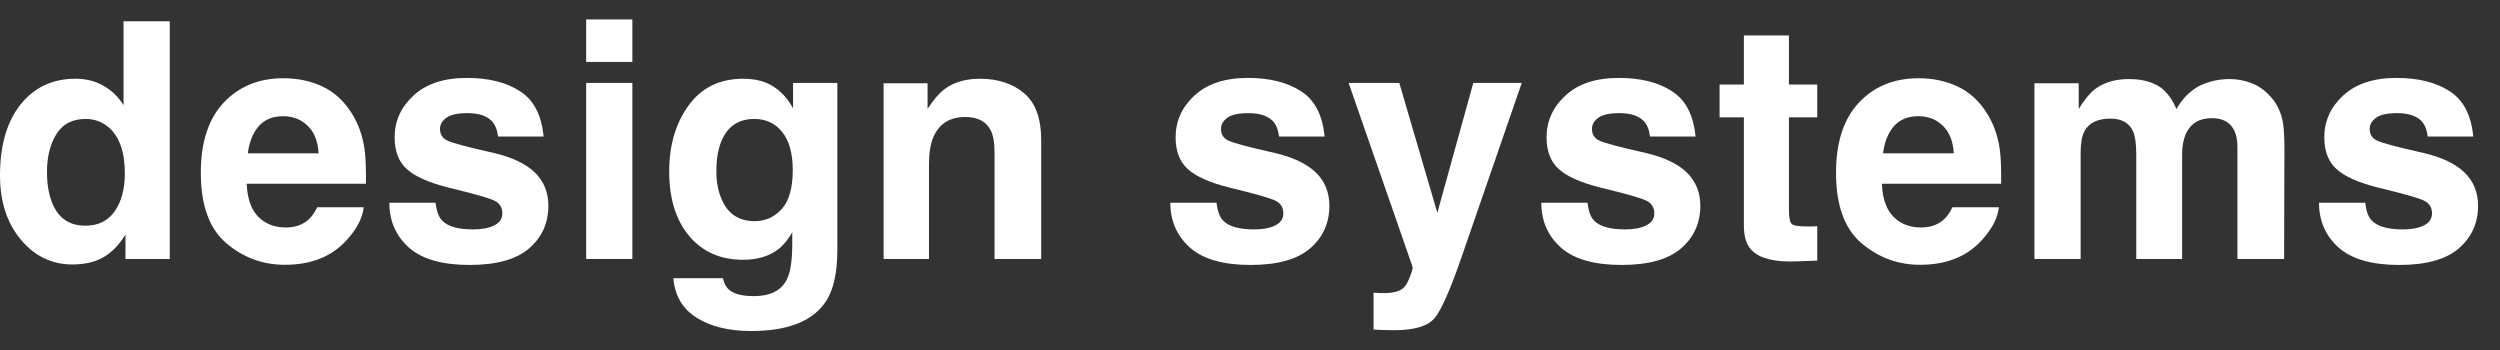 <svg width="107" height="15" viewBox="0 0 107 15" fill="none" xmlns="http://www.w3.org/2000/svg">
<rect x="0" y="0" width="107" height="15" fill="#333333" stroke="none"/>
<g id="design systems">
<path d="M3.229 3.37C3.68 3.37 4.082 3.471 4.433 3.674C4.784 3.872 5.069 4.149 5.288 4.504V0.909H7.265V11.084H5.37V10.04C5.092 10.487 4.775 10.812 4.419 11.015C4.063 11.217 3.621 11.319 3.092 11.319C2.221 11.319 1.487 10.964 0.889 10.254C0.296 9.54 0 8.625 0 7.51C0 6.225 0.292 5.213 0.876 4.476C1.464 3.739 2.248 3.37 3.229 3.37ZM3.653 9.66C4.205 9.66 4.624 9.453 4.912 9.038C5.199 8.623 5.343 8.086 5.343 7.427C5.343 6.506 5.112 5.847 4.652 5.45C4.369 5.211 4.041 5.091 3.667 5.091C3.097 5.091 2.677 5.31 2.408 5.748C2.143 6.181 2.011 6.72 2.011 7.365C2.011 8.061 2.146 8.619 2.415 9.038C2.688 9.453 3.101 9.66 3.653 9.66Z" fill="white"/>
<path d="M12.125 4.974C11.674 4.974 11.322 5.116 11.072 5.402C10.825 5.688 10.67 6.075 10.606 6.563H13.637C13.605 6.043 13.448 5.649 13.165 5.381C12.887 5.109 12.54 4.974 12.125 4.974ZM12.125 3.349C12.745 3.349 13.304 3.467 13.801 3.702C14.298 3.937 14.709 4.308 15.032 4.815C15.324 5.262 15.514 5.78 15.6 6.37C15.65 6.715 15.671 7.213 15.662 7.863H10.559C10.586 8.619 10.821 9.148 11.263 9.453C11.532 9.642 11.856 9.736 12.235 9.736C12.636 9.736 12.962 9.621 13.213 9.39C13.35 9.266 13.47 9.093 13.575 8.872H15.566C15.516 9.319 15.286 9.773 14.875 10.234C14.237 10.966 13.343 11.333 12.194 11.333C11.245 11.333 10.408 11.024 9.683 10.406C8.958 9.789 8.595 8.784 8.595 7.393C8.595 6.089 8.921 5.089 9.573 4.393C10.23 3.697 11.081 3.349 12.125 3.349Z" fill="white"/>
<path d="M18.641 8.678C18.682 9.029 18.771 9.277 18.908 9.425C19.149 9.688 19.596 9.819 20.248 9.819C20.631 9.819 20.935 9.761 21.158 9.646C21.386 9.531 21.5 9.358 21.5 9.128C21.5 8.907 21.409 8.738 21.227 8.623C21.044 8.508 20.367 8.31 19.195 8.029C18.351 7.817 17.756 7.552 17.409 7.234C17.063 6.92 16.89 6.469 16.89 5.879C16.89 5.183 17.159 4.586 17.697 4.089C18.239 3.587 19.001 3.335 19.982 3.335C20.912 3.335 21.669 3.524 22.253 3.902C22.841 4.275 23.178 4.923 23.265 5.844H21.316C21.288 5.591 21.217 5.391 21.103 5.243C20.889 4.976 20.524 4.842 20.009 4.842C19.585 4.842 19.282 4.909 19.099 5.043C18.921 5.176 18.832 5.333 18.832 5.513C18.832 5.739 18.928 5.902 19.12 6.003C19.311 6.109 19.988 6.291 21.151 6.55C21.927 6.734 22.508 7.013 22.896 7.386C23.279 7.764 23.47 8.236 23.47 8.803C23.47 9.549 23.194 10.16 22.643 10.634C22.095 11.104 21.247 11.34 20.098 11.34C18.926 11.34 18.059 11.091 17.498 10.593C16.942 10.091 16.664 9.453 16.664 8.678H18.641Z" fill="white"/>
<path d="M27.065 2.651H25.088V0.833H27.065V2.651ZM25.088 3.55H27.065V11.084H25.088V3.55Z" fill="white"/>
<path d="M32.301 9.466C32.758 9.466 33.143 9.294 33.458 8.948C33.772 8.598 33.93 8.043 33.93 7.282C33.93 6.568 33.779 6.024 33.478 5.651C33.182 5.278 32.783 5.091 32.281 5.091C31.597 5.091 31.125 5.416 30.865 6.066C30.728 6.411 30.66 6.838 30.66 7.344C30.66 7.782 30.733 8.172 30.879 8.513C31.143 9.148 31.617 9.466 32.301 9.466ZM31.816 3.37C32.19 3.37 32.516 3.428 32.794 3.543C33.268 3.741 33.651 4.105 33.943 4.635V3.55H35.838V10.697C35.838 11.669 35.676 12.402 35.352 12.895C34.796 13.743 33.729 14.167 32.151 14.167C31.198 14.167 30.42 13.978 29.818 13.6C29.216 13.222 28.883 12.658 28.82 11.906H30.94C30.995 12.137 31.084 12.303 31.207 12.404C31.417 12.584 31.77 12.674 32.267 12.674C32.97 12.674 33.439 12.436 33.676 11.962C33.831 11.658 33.909 11.146 33.909 10.427V9.943C33.722 10.266 33.521 10.508 33.307 10.669C32.919 10.969 32.416 11.118 31.795 11.118C30.837 11.118 30.071 10.78 29.497 10.102C28.927 9.42 28.642 8.499 28.642 7.337C28.642 6.218 28.918 5.278 29.469 4.517C30.021 3.752 30.803 3.37 31.816 3.37Z" fill="white"/>
<path d="M41.937 3.37C42.707 3.37 43.337 3.575 43.825 3.985C44.317 4.391 44.563 5.066 44.563 6.01V11.084H42.566V6.501C42.566 6.105 42.513 5.801 42.408 5.589C42.217 5.202 41.852 5.008 41.314 5.008C40.653 5.008 40.199 5.292 39.953 5.858C39.825 6.158 39.761 6.54 39.761 7.006V11.084H37.818V3.564H39.7V4.663C39.95 4.275 40.188 3.997 40.411 3.826C40.812 3.522 41.321 3.37 41.937 3.37Z" fill="white"/>
<path d="M52.067 8.678C52.108 9.029 52.197 9.277 52.334 9.425C52.576 9.688 53.023 9.819 53.675 9.819C54.058 9.819 54.361 9.761 54.585 9.646C54.813 9.531 54.927 9.358 54.927 9.128C54.927 8.907 54.836 8.738 54.653 8.623C54.471 8.508 53.794 8.31 52.621 8.029C51.778 7.817 51.183 7.552 50.836 7.234C50.489 6.92 50.316 6.469 50.316 5.879C50.316 5.183 50.585 4.586 51.123 4.089C51.666 3.587 52.428 3.335 53.408 3.335C54.339 3.335 55.096 3.524 55.679 3.902C56.268 4.275 56.605 4.923 56.692 5.844H54.742C54.715 5.591 54.644 5.391 54.53 5.243C54.316 4.976 53.951 4.842 53.436 4.842C53.011 4.842 52.708 4.909 52.526 5.043C52.348 5.176 52.259 5.333 52.259 5.513C52.259 5.739 52.355 5.902 52.546 6.003C52.738 6.109 53.415 6.291 54.578 6.55C55.353 6.734 55.935 7.013 56.322 7.386C56.705 7.764 56.897 8.236 56.897 8.803C56.897 9.549 56.621 10.16 56.069 10.634C55.522 11.104 54.674 11.34 53.525 11.34C52.352 11.34 51.486 11.091 50.925 10.593C50.369 10.091 50.09 9.453 50.09 8.678H52.067Z" fill="white"/>
<path d="M58.788 12.528L59.035 12.542C59.226 12.552 59.408 12.545 59.582 12.521C59.755 12.498 59.901 12.445 60.02 12.363C60.134 12.284 60.239 12.121 60.334 11.872C60.435 11.623 60.476 11.471 60.457 11.416L57.721 3.55H59.89L61.518 9.107L63.057 3.55H65.13L62.571 10.959C62.079 12.388 61.689 13.273 61.401 13.614C61.114 13.959 60.539 14.132 59.678 14.132C59.504 14.132 59.365 14.13 59.26 14.125C59.155 14.125 58.998 14.118 58.788 14.104V12.528Z" fill="white"/>
<path d="M67.945 8.678C67.986 9.029 68.075 9.277 68.211 9.425C68.453 9.688 68.9 9.819 69.552 9.819C69.935 9.819 70.238 9.761 70.462 9.646C70.69 9.531 70.804 9.358 70.804 9.128C70.804 8.907 70.713 8.738 70.53 8.623C70.348 8.508 69.671 8.31 68.499 8.029C67.655 7.817 67.06 7.552 66.713 7.234C66.367 6.92 66.193 6.469 66.193 5.879C66.193 5.183 66.462 4.586 67.001 4.089C67.543 3.587 68.305 3.335 69.285 3.335C70.216 3.335 70.973 3.524 71.556 3.902C72.145 4.275 72.482 4.923 72.569 5.844H70.619C70.592 5.591 70.521 5.391 70.407 5.243C70.193 4.976 69.828 4.842 69.313 4.842C68.888 4.842 68.585 4.909 68.403 5.043C68.225 5.176 68.136 5.333 68.136 5.513C68.136 5.739 68.232 5.902 68.423 6.003C68.615 6.109 69.292 6.291 70.455 6.55C71.23 6.734 71.812 7.013 72.199 7.386C72.582 7.764 72.774 8.236 72.774 8.803C72.774 9.549 72.498 10.16 71.946 10.634C71.399 11.104 70.551 11.34 69.402 11.34C68.23 11.34 67.363 11.091 66.802 10.593C66.246 10.091 65.968 9.453 65.968 8.678H67.945Z" fill="white"/>
<path d="M73.598 5.022V3.619H74.638V1.518H76.567V3.619H77.778V5.022H76.567V9.003C76.567 9.312 76.606 9.506 76.683 9.584C76.761 9.658 76.998 9.694 77.395 9.694C77.454 9.694 77.516 9.694 77.58 9.694C77.648 9.69 77.714 9.685 77.778 9.681V11.153L76.854 11.188C75.933 11.22 75.304 11.059 74.966 10.704C74.748 10.478 74.638 10.13 74.638 9.66V5.022H73.598Z" fill="white"/>
<path d="M82.111 4.974C81.66 4.974 81.309 5.116 81.058 5.402C80.812 5.688 80.657 6.075 80.593 6.563H83.623C83.591 6.043 83.434 5.649 83.151 5.381C82.873 5.109 82.526 4.974 82.111 4.974ZM82.111 3.349C82.732 3.349 83.29 3.467 83.787 3.702C84.284 3.937 84.695 4.308 85.019 4.815C85.311 5.262 85.5 5.78 85.587 6.37C85.637 6.715 85.657 7.213 85.648 7.863H80.545C80.572 8.619 80.807 9.148 81.249 9.453C81.519 9.642 81.842 9.736 82.221 9.736C82.622 9.736 82.948 9.621 83.199 9.39C83.336 9.266 83.457 9.093 83.562 8.872H85.552C85.502 9.319 85.272 9.773 84.861 10.234C84.223 10.966 83.329 11.333 82.18 11.333C81.231 11.333 80.394 11.024 79.669 10.406C78.944 9.789 78.582 8.784 78.582 7.393C78.582 6.089 78.908 5.089 79.56 4.393C80.216 3.697 81.067 3.349 82.111 3.349Z" fill="white"/>
<path d="M95.441 3.384C95.769 3.384 96.093 3.448 96.412 3.577C96.731 3.706 97.021 3.932 97.281 4.255C97.49 4.517 97.632 4.84 97.705 5.222C97.75 5.476 97.773 5.847 97.773 6.335L97.76 11.084H95.762V6.287C95.762 6.001 95.716 5.766 95.625 5.582C95.452 5.232 95.133 5.057 94.668 5.057C94.129 5.057 93.758 5.282 93.552 5.734C93.448 5.974 93.395 6.262 93.395 6.598V11.084H91.432V6.598C91.432 6.151 91.386 5.826 91.295 5.623C91.131 5.259 90.809 5.077 90.33 5.077C89.774 5.077 89.4 5.259 89.209 5.623C89.104 5.831 89.051 6.139 89.051 6.55V11.084H87.074V3.564H88.969V4.663C89.211 4.271 89.439 3.992 89.653 3.826C90.032 3.531 90.522 3.384 91.124 3.384C91.694 3.384 92.155 3.511 92.506 3.764C92.789 3.999 93.003 4.301 93.149 4.669C93.404 4.227 93.721 3.902 94.1 3.695C94.501 3.487 94.948 3.384 95.441 3.384Z" fill="white"/>
<path d="M101.231 8.678C101.272 9.029 101.361 9.277 101.498 9.425C101.74 9.688 102.186 9.819 102.839 9.819C103.222 9.819 103.525 9.761 103.748 9.646C103.976 9.531 104.09 9.358 104.09 9.128C104.09 8.907 103.999 8.738 103.817 8.623C103.634 8.508 102.957 8.31 101.785 8.029C100.941 7.817 100.346 7.552 100 7.234C99.653 6.92 99.48 6.469 99.48 5.879C99.48 5.183 99.749 4.586 100.287 4.089C100.83 3.587 101.591 3.335 102.572 3.335C103.502 3.335 104.259 3.524 104.843 3.902C105.431 4.275 105.769 4.923 105.855 5.844H103.906C103.878 5.591 103.808 5.391 103.694 5.243C103.479 4.976 103.115 4.842 102.599 4.842C102.175 4.842 101.872 4.909 101.689 5.043C101.512 5.176 101.423 5.333 101.423 5.513C101.423 5.739 101.518 5.902 101.71 6.003C101.901 6.109 102.579 6.291 103.742 6.55C104.517 6.734 105.098 7.013 105.486 7.386C105.869 7.764 106.061 8.236 106.061 8.803C106.061 9.549 105.785 10.16 105.233 10.634C104.686 11.104 103.837 11.34 102.688 11.34C101.516 11.34 100.65 11.091 100.089 10.593C99.532 10.091 99.254 9.453 99.254 8.678H101.231Z" fill="white"/>
</g>
</svg>
